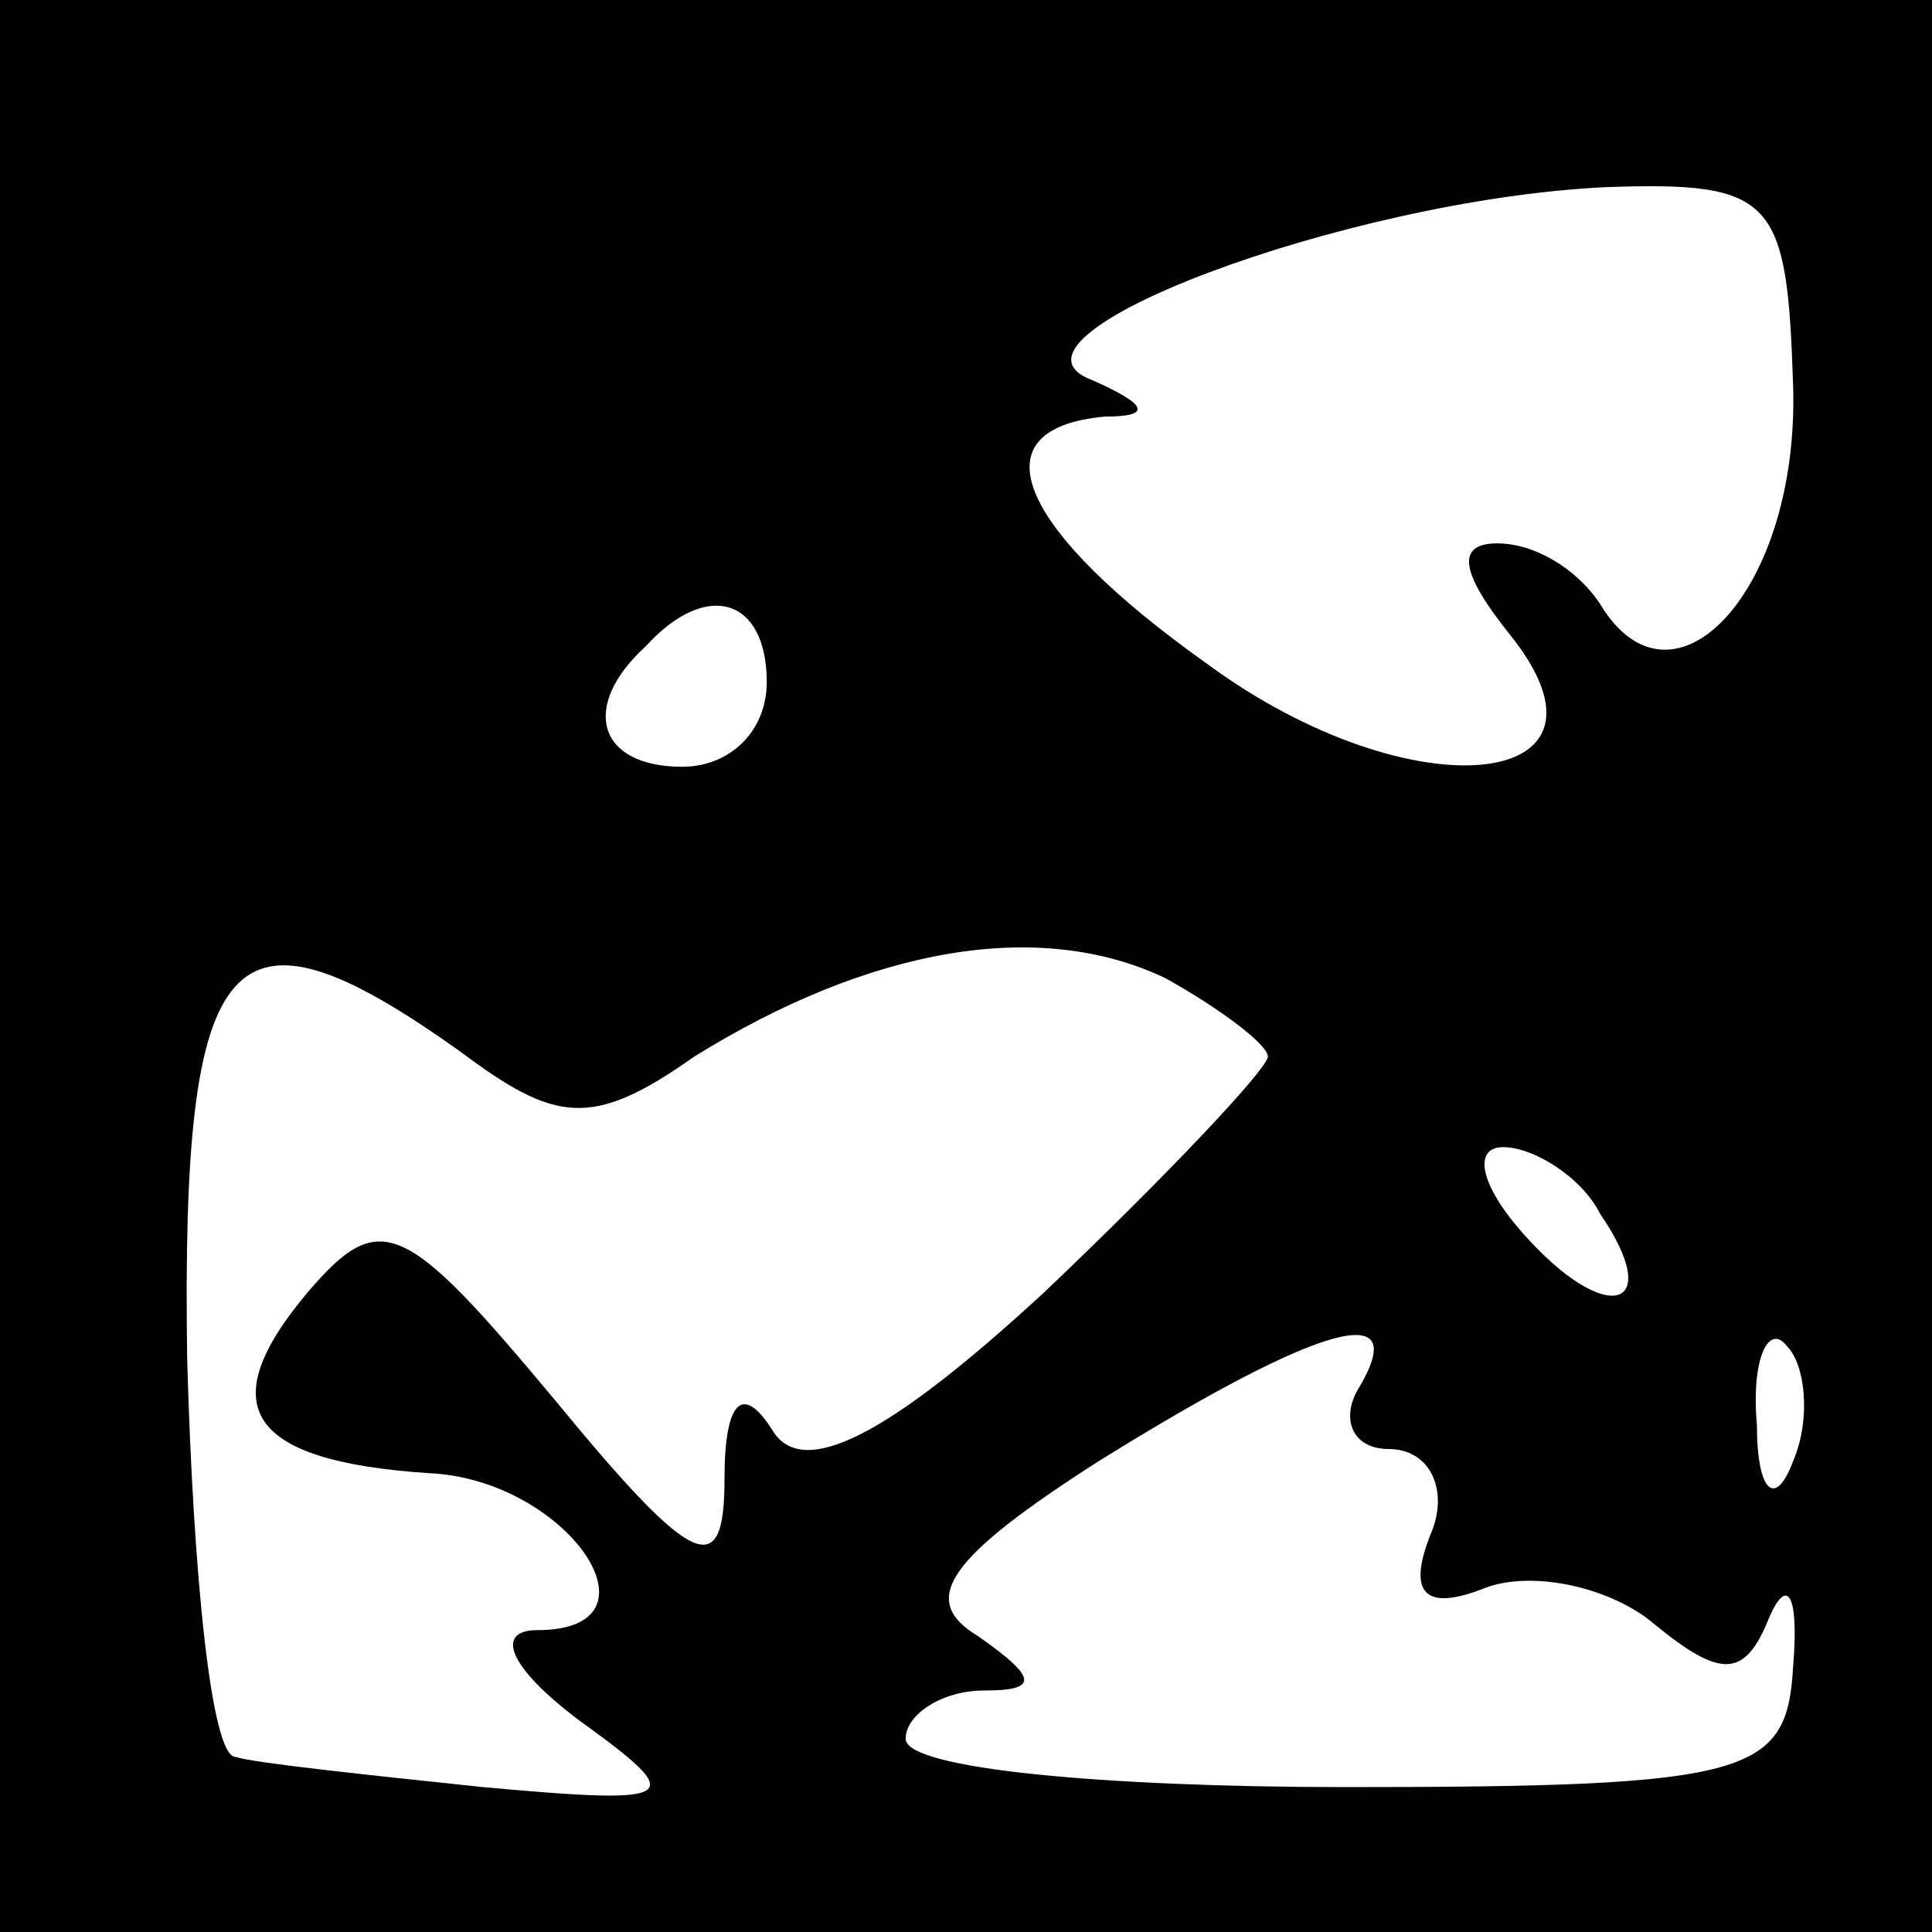 <?xml version="1.0" standalone="no"?>
<!DOCTYPE svg PUBLIC "-//W3C//DTD SVG 20010904//EN"
 "http://www.w3.org/TR/2001/REC-SVG-20010904/DTD/svg10.dtd">
<svg version="1.0" xmlns="http://www.w3.org/2000/svg"
 width="32pt" height="32pt" viewBox="0 0 32 32"
 preserveAspectRatio="xMidYMid meet">
<rect x="0" y="0" width="32" height="32" fill="#808080" stroke="none"/>
<g transform="translate(0,32) scale(0.1,-0.1)"
fill="#000000" stroke="none">
<path fill="#000000" stroke="none" d="M0 160 l0 -160 160 0 160 0 0 160 0
160 -160 0 -160 0 0 -160z"/>
<path fill="#ffffff" stroke="none" d="M297 256 c1 -34 -20 -56 -32 -36 -4 6
-11 10 -17 10 -7 0 -6 -5 2 -15 21 -26 -16 -30 -50 -5 -31 22 -39 39 -17 41 8
0 7 2 -2 6 -19 7 42 30 85 32 28 1 30 -2 31 -33z"/>
<path fill="#ffffff" stroke="none" d="M127 207 c0 -8 -6 -14 -14 -14 -14 0
-17 10 -6 20 10 11 20 8 20 -6z"/>
<path fill="#ffffff" stroke="none" d="M210 145 c0 -2 -17 -20 -37 -39 -26
-24 -40 -31 -45 -23 -5 8 -8 5 -8 -8 0 -17 -5 -15 -28 13 -25 30 -29 32 -41
18 -16 -19 -10 -28 20 -30 23 -1 40 -26 18 -26 -7 0 -5 -6 7 -15 18 -13 17
-14 -16 -11 -19 2 -38 4 -41 5 -4 0 -7 30 -8 66 -1 69 7 78 45 51 16 -12 22
-13 39 -1 29 18 57 23 78 13 9 -5 17 -11 17 -13z"/>
<path fill="#ffffff" stroke="none" d="M265 119 c11 -16 1 -19 -13 -3 -7 8 -8
14 -3 14 5 0 13 -5 16 -11z"/>
<path fill="#ffffff" stroke="none" d="M225 90 c-3 -5 -1 -10 5 -10 7 0 10 -7
7 -14 -4 -10 -1 -13 9 -9 8 3 21 0 28 -6 11 -9 15 -9 19 1 3 7 5 4 4 -8 -1
-18 -7 -20 -74 -20 -40 0 -73 3 -73 8 0 4 6 8 13 8 9 0 9 2 -1 9 -10 6 -5 13
20 29 37 23 52 27 43 12z"/>
<path fill="#ffffff" stroke="none" d="M297 78 c-3 -8 -6 -5 -6 6 -1 11 2 17
5 13 3 -3 4 -12 1 -19z"/>
</g>
</svg>
